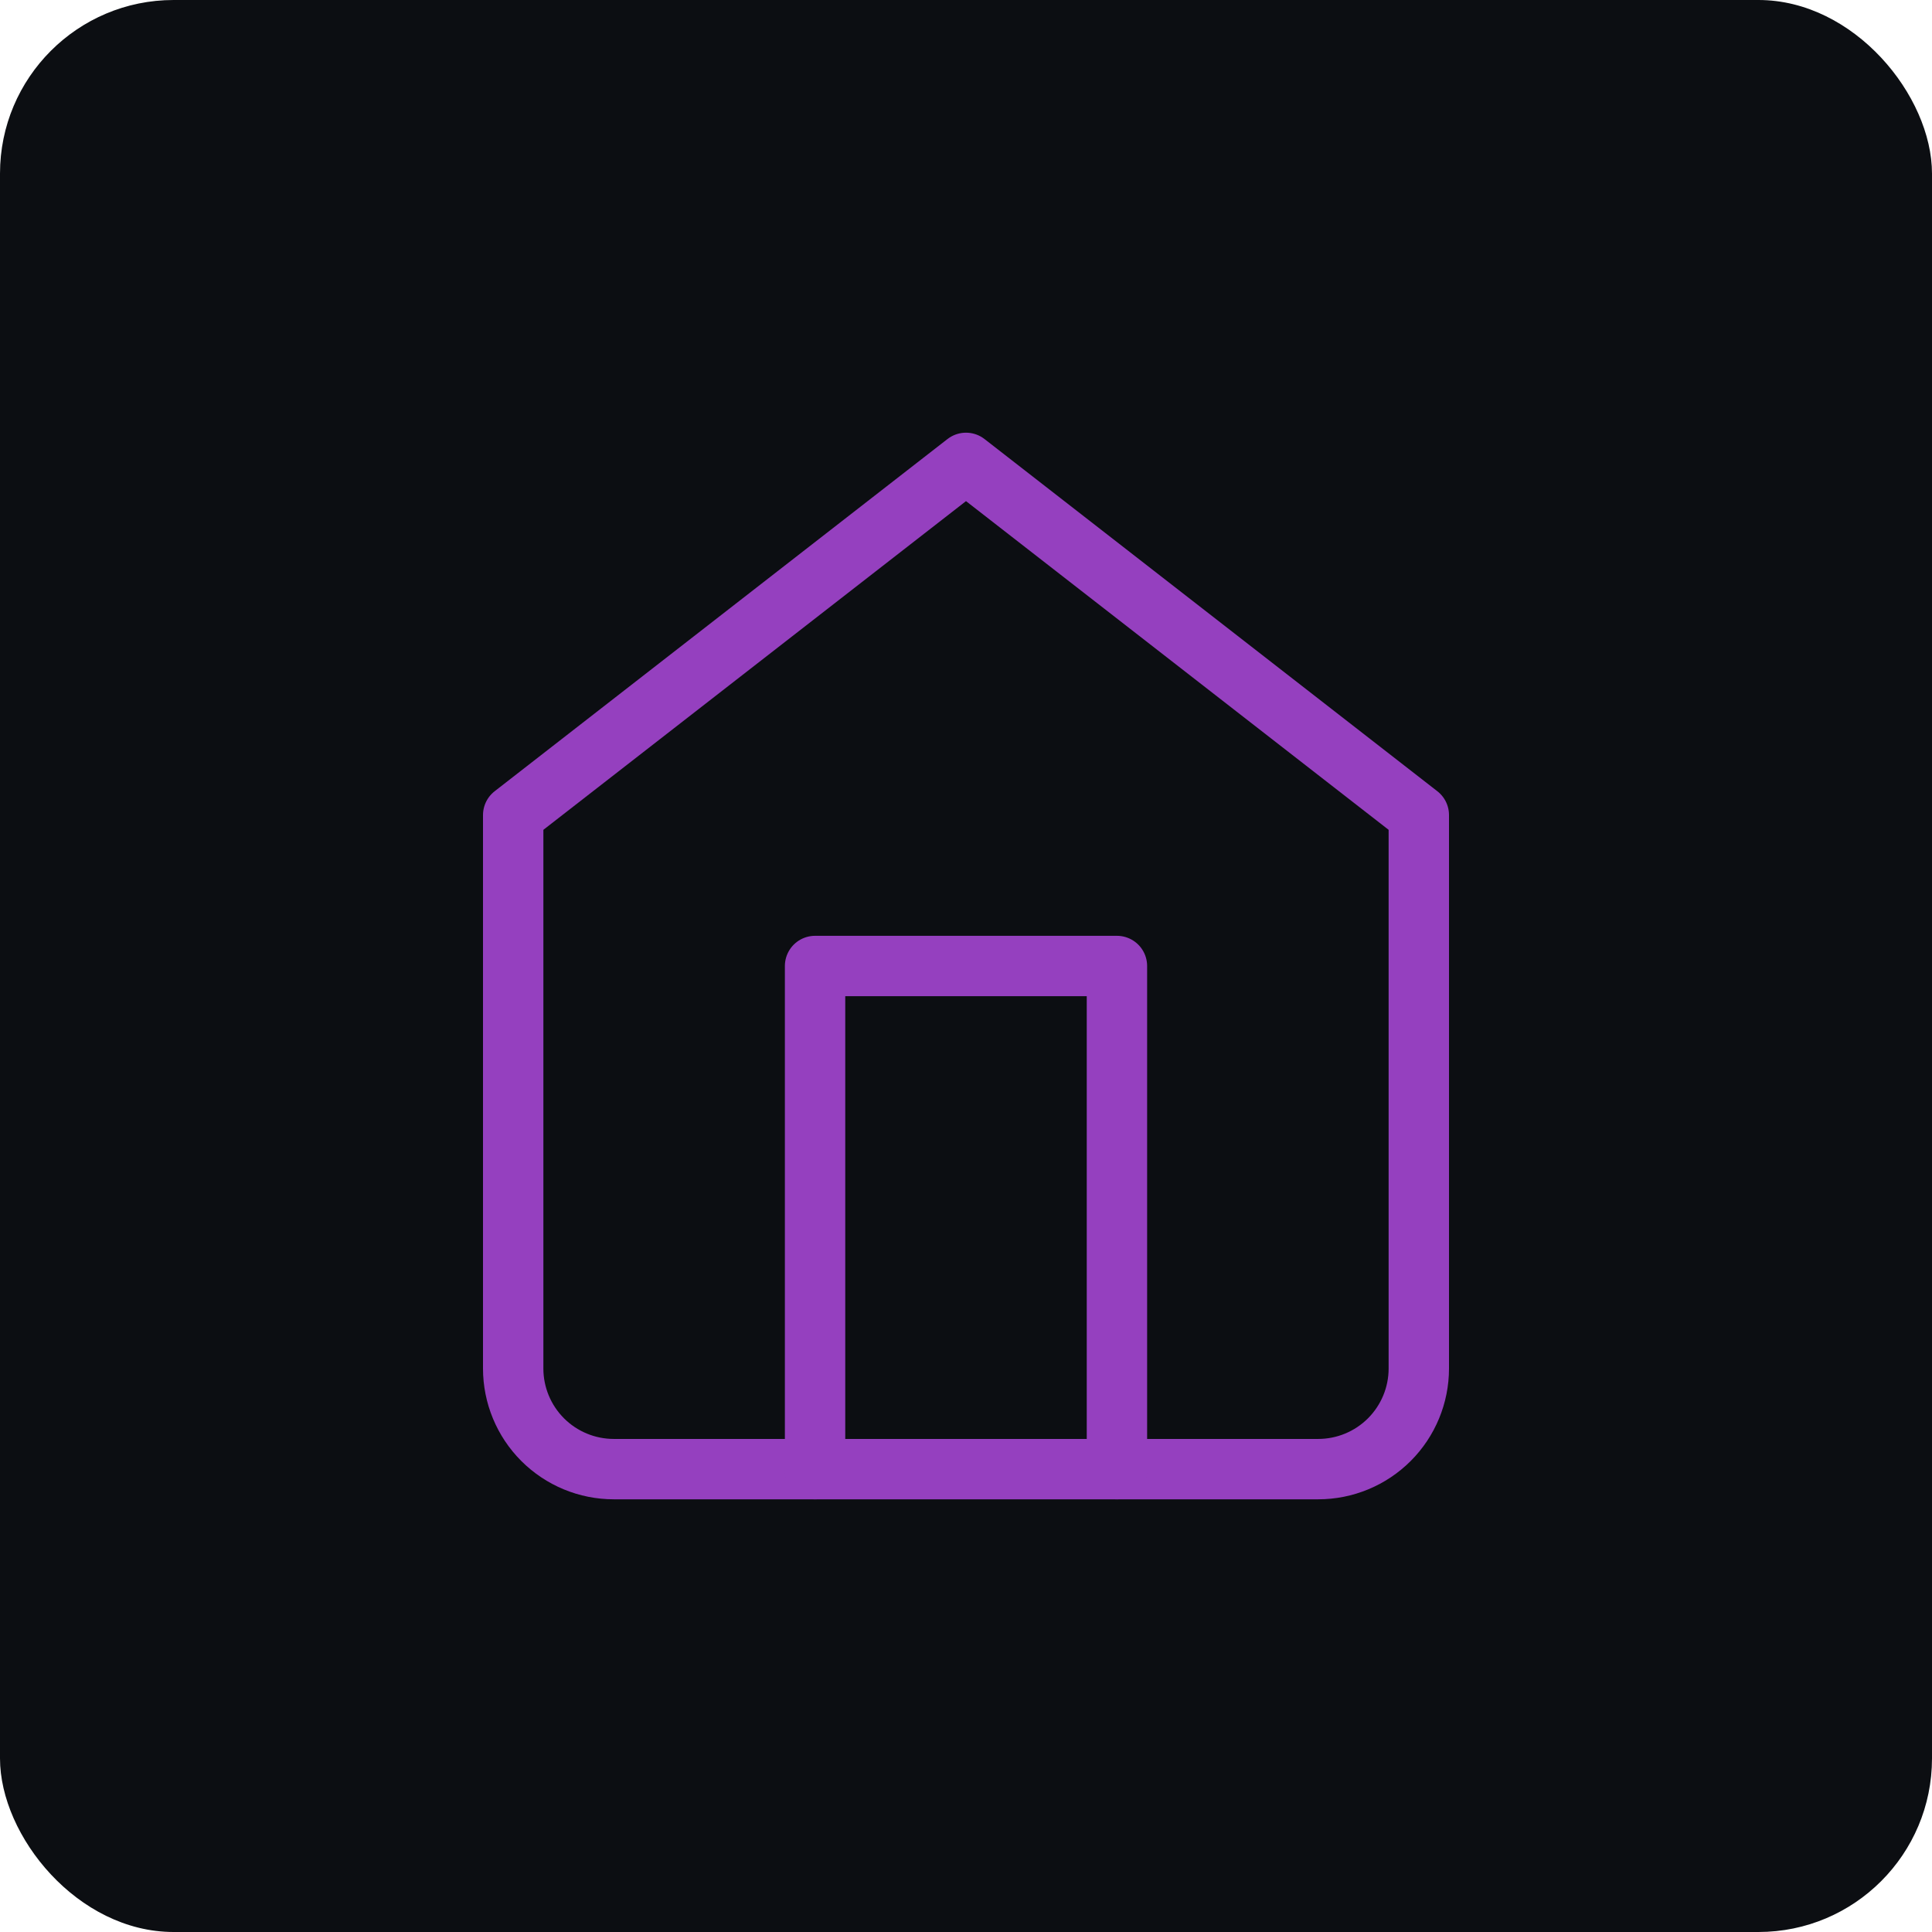 <svg width="512" height="512" viewBox="0 0 512 512" fill="none" xmlns="http://www.w3.org/2000/svg">
<rect width="512" height="512" rx="46" fill="#0C0E12"/>
<path d="M136 216L256 122.667L376 216V362.667C376 369.739 373.19 376.522 368.19 381.523C363.189 386.524 356.406 389.333 349.333 389.333H162.667C155.594 389.333 148.811 386.524 143.81 381.523C138.81 376.522 136 369.739 136 362.667V216Z" stroke="#9540BF" stroke-width="16" stroke-linecap="round" stroke-linejoin="round"/>
<path d="M216 389.333V256H296V389.333" stroke="#9540BF" stroke-width="16" stroke-linecap="round" stroke-linejoin="round"/>
</svg>
